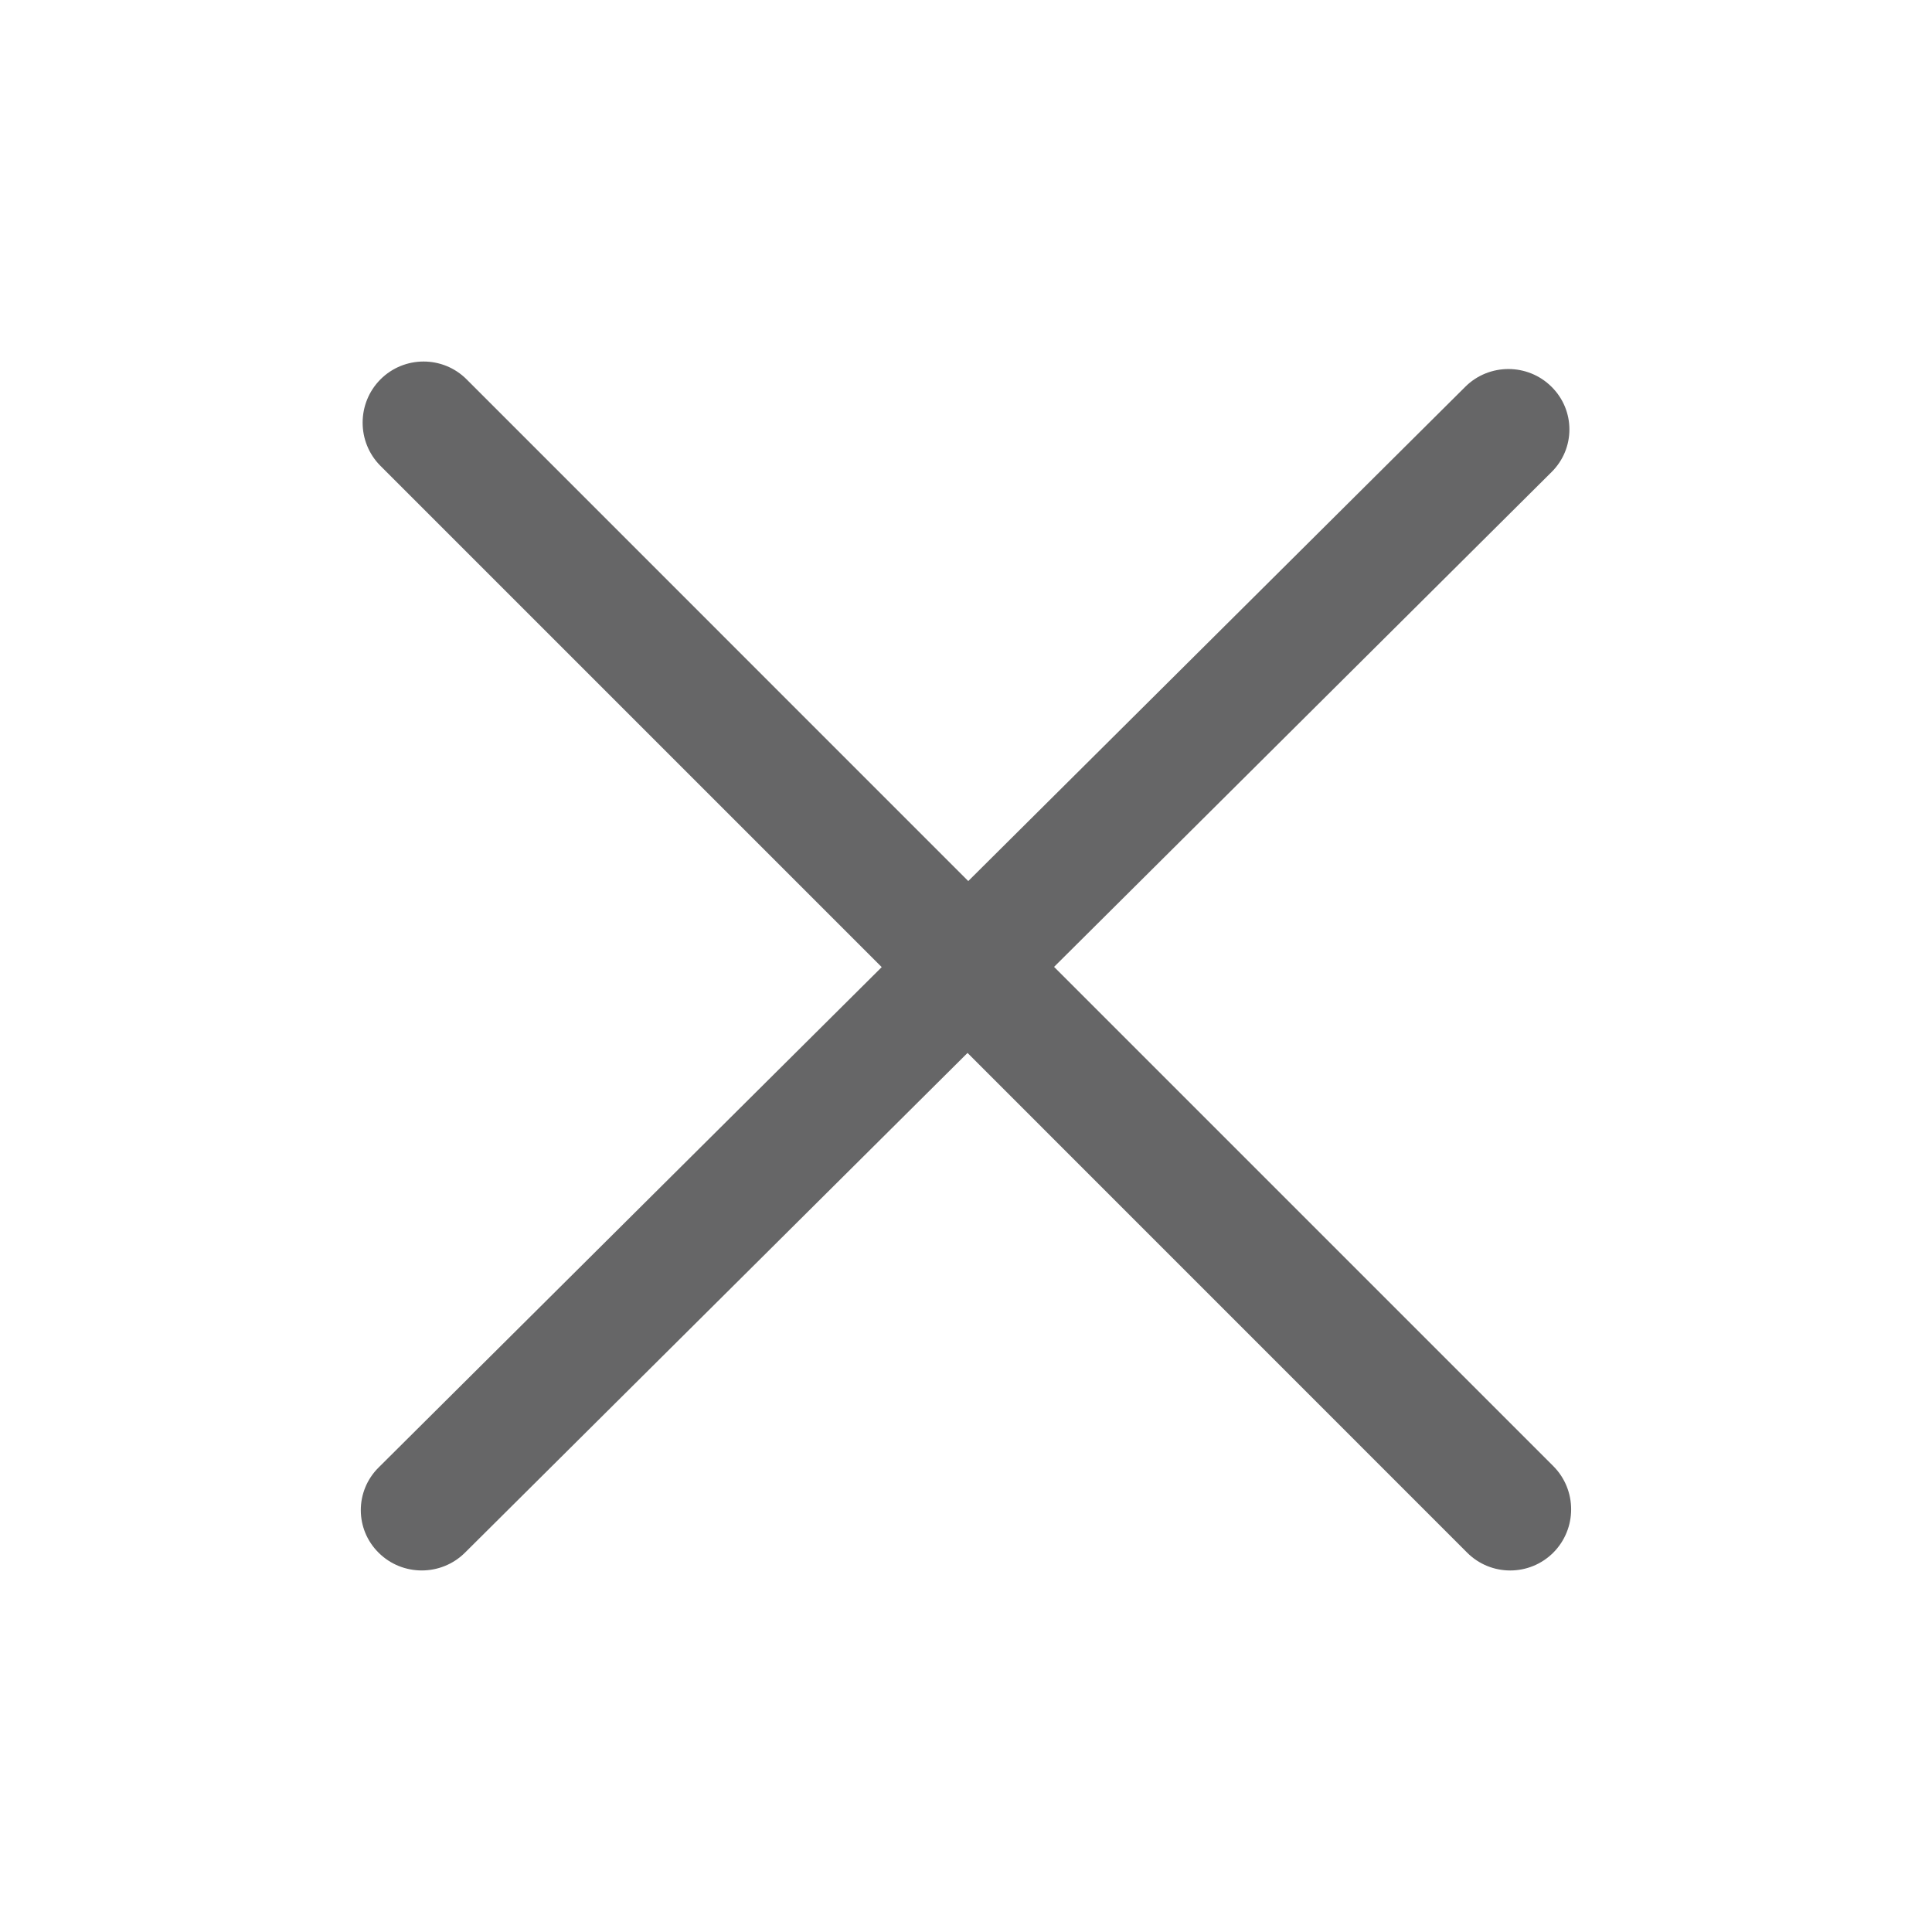 <svg width="24" height="24" viewBox="0 0 24 24" fill="none" xmlns="http://www.w3.org/2000/svg">
<path d="M13.094 12.011L19.273 5.865C19.57 5.572 19.57 5.097 19.273 4.804C18.978 4.511 18.498 4.511 18.203 4.804L12.028 10.945L5.797 4.713C5.502 4.417 5.022 4.417 4.726 4.713C4.431 5.01 4.431 5.491 4.726 5.787L10.953 12.014L4.704 18.229C4.408 18.522 4.408 18.997 4.704 19.289C4.999 19.582 5.479 19.582 5.775 19.289L12.019 13.08L18.225 19.287C18.52 19.583 19 19.583 19.296 19.287C19.591 18.99 19.591 18.509 19.296 18.213L13.094 12.011Z" fill="#666667"/>
</svg>

